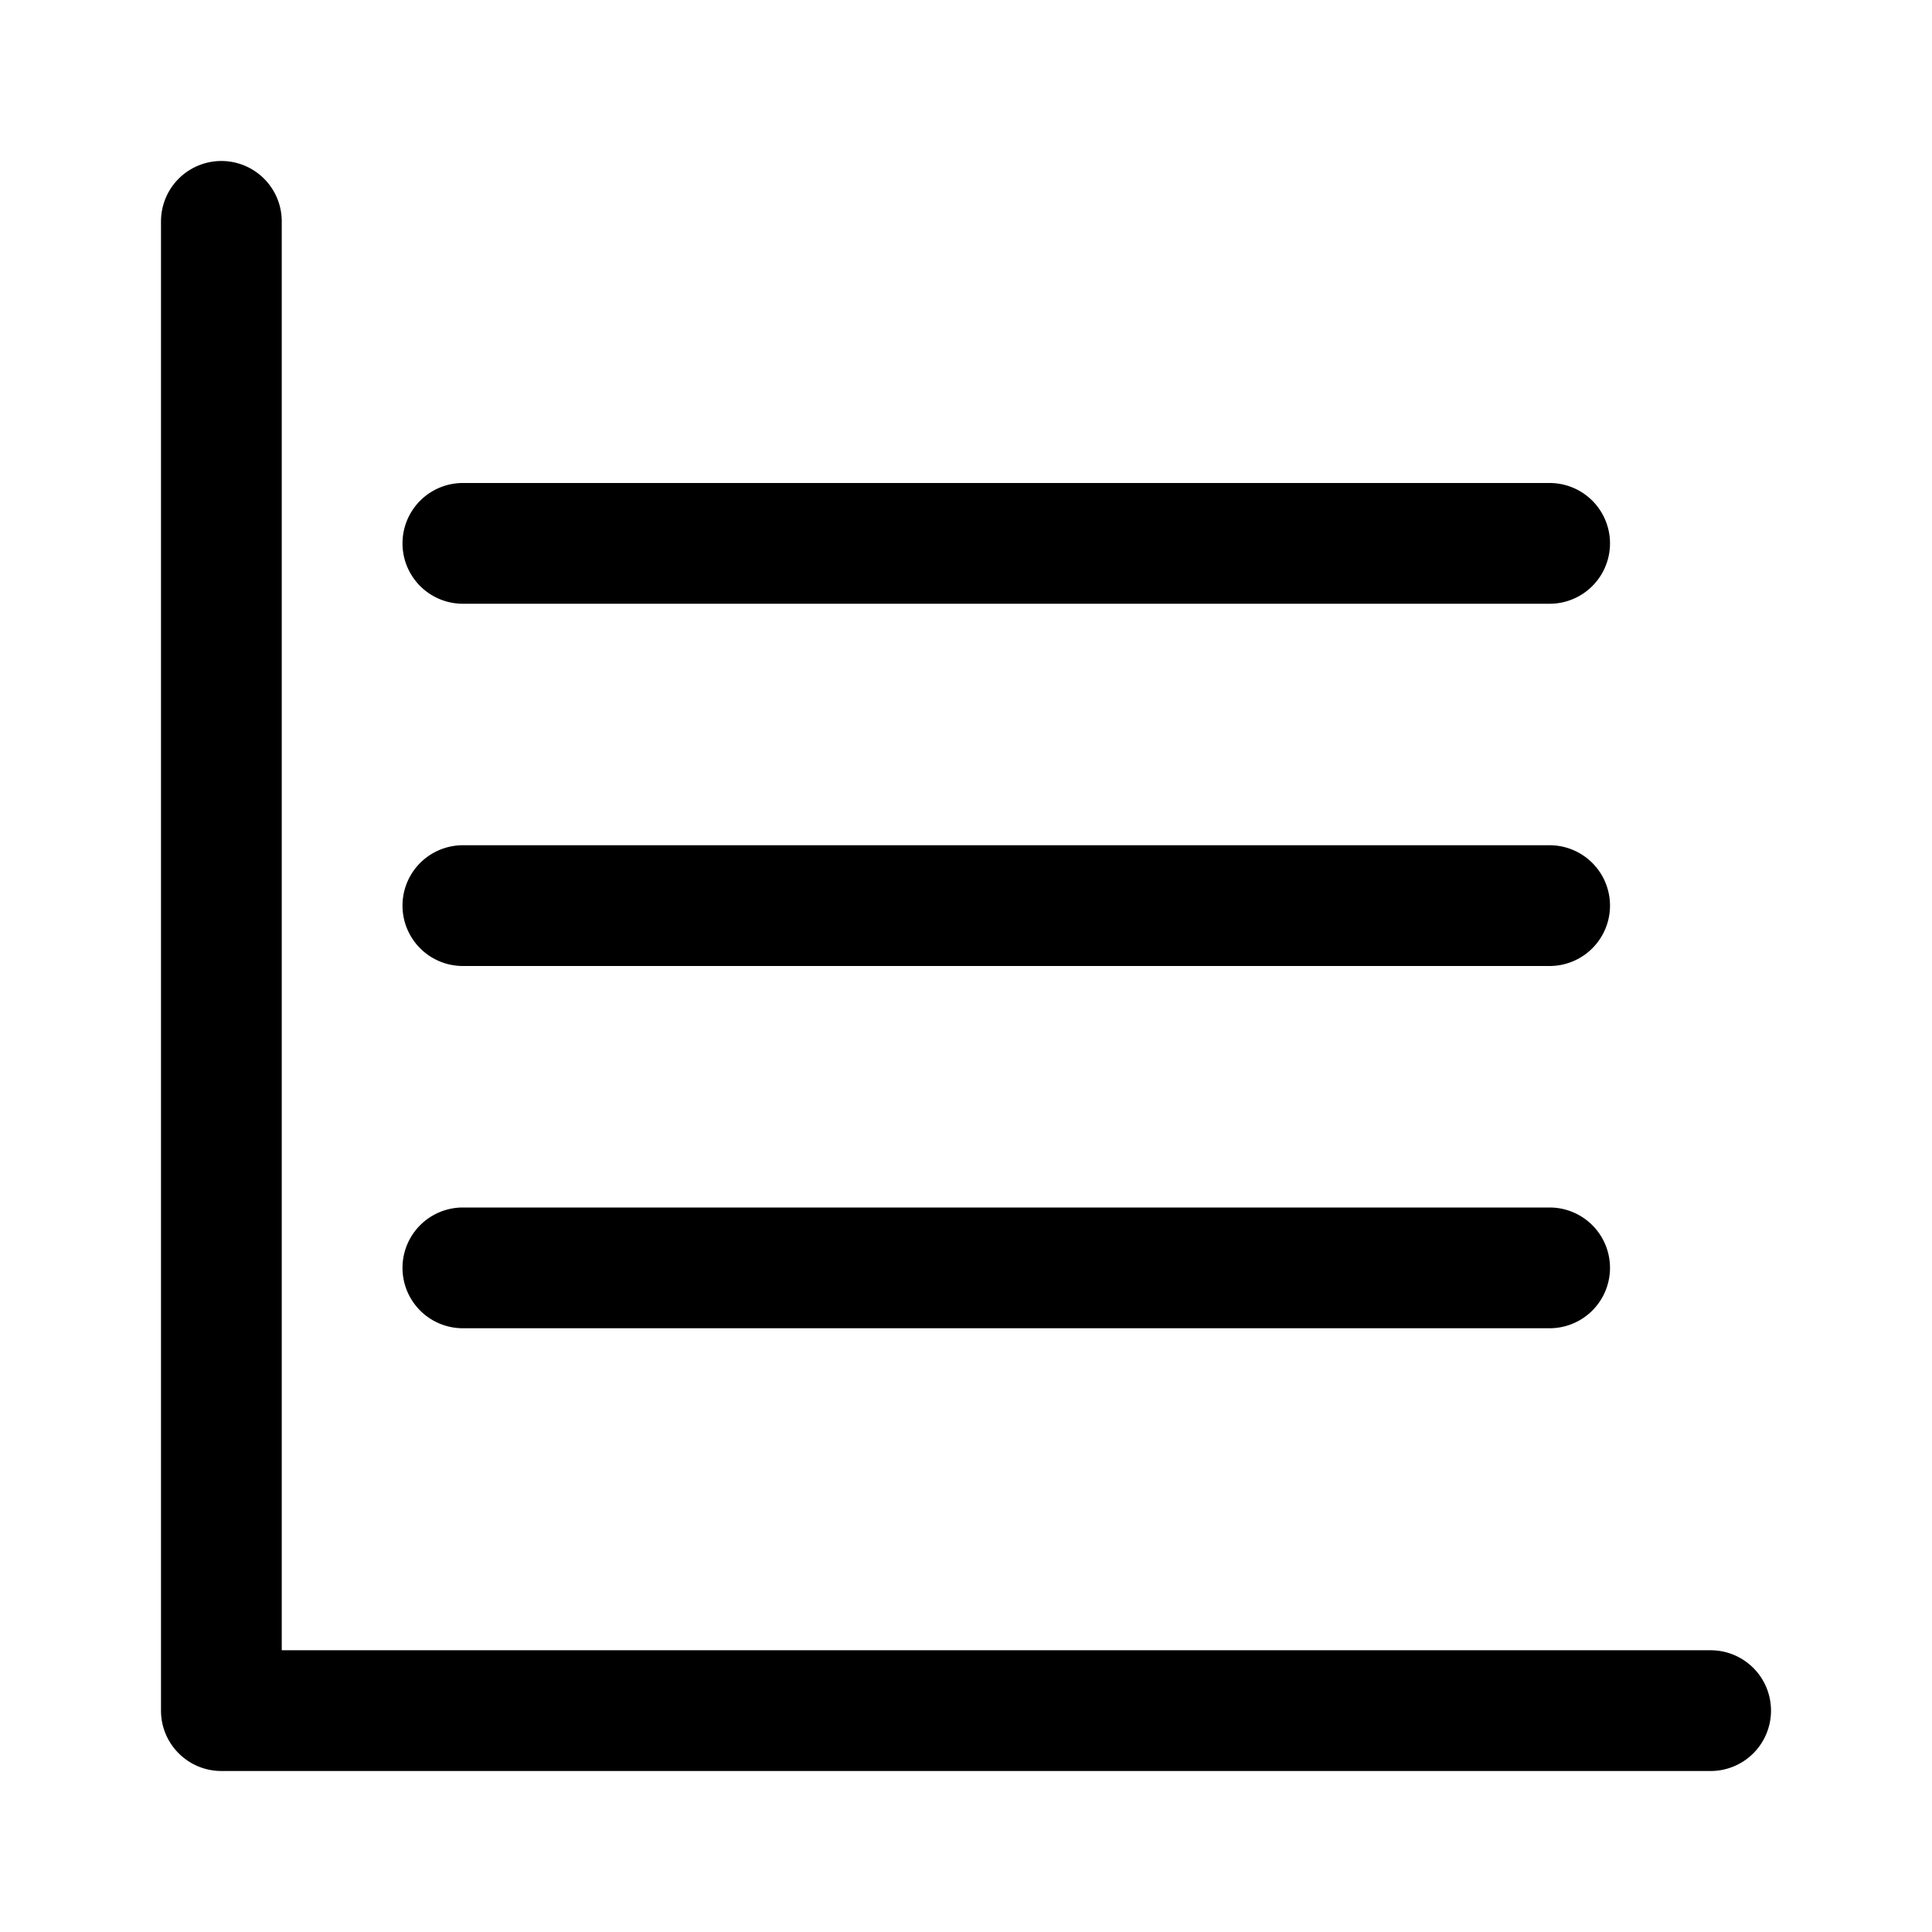 <svg xmlns="http://www.w3.org/2000/svg" width="24" height="24"><path d="M22 21.25a.75.75 0 00-.75-.75H3.5V2.75a.75.75 0 00-1.5 0v18.5c0 .414.336.75.75.75h18.5a.75.75 0 00.75-.75z"/><path d="M19.25 7.5H5.75a.75.75 0 010-1.5h13.5a.75.75 0 010 1.5zm0 7.5a.75.75 0 010 1.5H5.75a.75.75 0 010-1.5h13.5zm0-4.5a.75.75 0 010 1.5H5.75a.75.75 0 010-1.5h13.5z"/></svg>